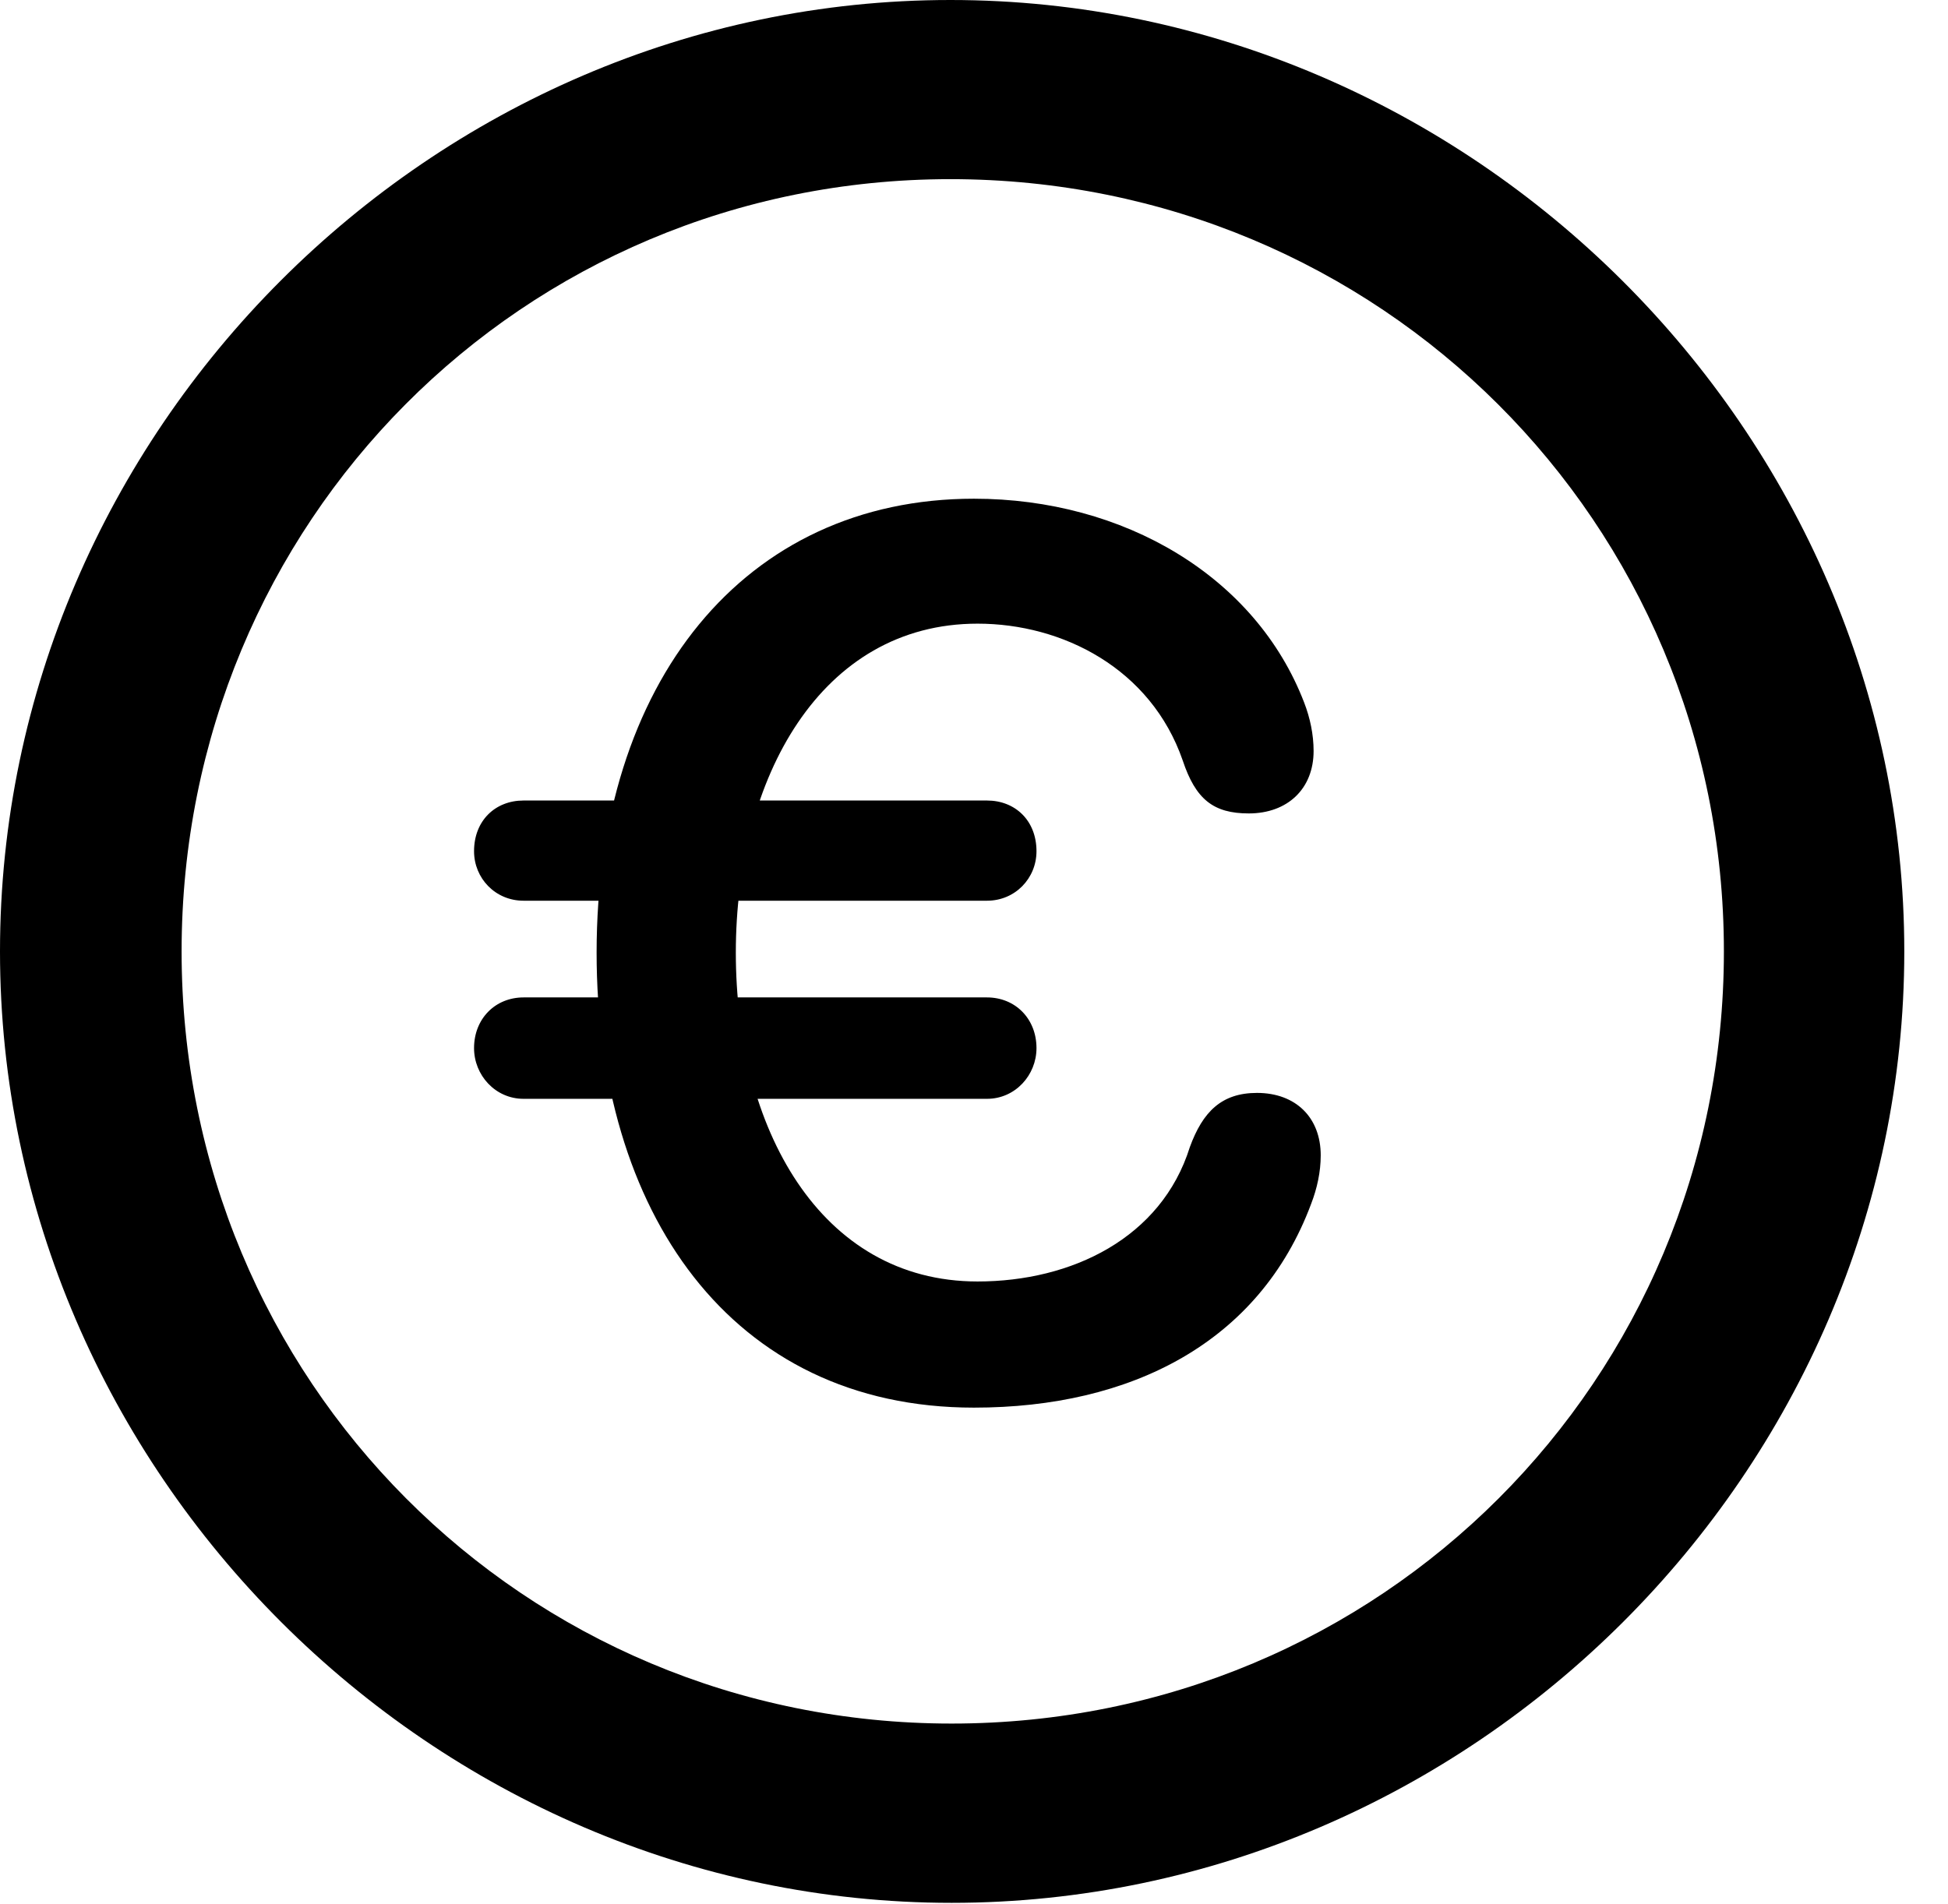 <svg version="1.1" xmlns="http://www.w3.org/2000/svg" xmlns:xlink="http://www.w3.org/1999/xlink" width="16.133" height="15.771" viewBox="0 0 16.133 15.771">
 <g>
  <rect height="15.771" opacity="0" width="16.133" x="0" y="0"/>
  <path d="M7.881 15.762C12.188 15.762 15.771 12.188 15.771 7.881C15.771 3.574 12.178 0 7.871 0C3.574 0 0 3.574 0 7.881C0 12.188 3.584 15.762 7.881 15.762ZM7.881 14.277C4.336 14.277 1.504 11.435 1.504 7.881C1.504 4.326 4.326 1.484 7.871 1.484C11.426 1.484 14.277 4.326 14.277 7.881C14.277 11.435 11.435 14.277 7.881 14.277Z" fill="currentColor"/>
  <path d="M8.066 11.66C9.365 11.66 10.43 11.123 10.859 9.971C10.908 9.844 10.938 9.707 10.938 9.57C10.938 9.258 10.732 9.053 10.41 9.053C10.117 9.053 9.961 9.209 9.854 9.502C9.619 10.254 8.877 10.615 8.096 10.615C6.787 10.615 6.094 9.336 6.094 7.891C6.094 6.445 6.797 5.166 8.096 5.166C8.799 5.166 9.531 5.537 9.795 6.299C9.902 6.621 10.049 6.738 10.342 6.738C10.664 6.738 10.879 6.533 10.879 6.221C10.879 6.084 10.85 5.947 10.801 5.82C10.4 4.775 9.307 4.131 8.066 4.131C6.162 4.131 4.941 5.654 4.941 7.891C4.941 10.029 6.045 11.66 8.066 11.66ZM4.336 7.461L8.174 7.461C8.408 7.461 8.584 7.275 8.584 7.051C8.584 6.797 8.408 6.631 8.174 6.631L4.336 6.631C4.102 6.631 3.926 6.797 3.926 7.051C3.926 7.275 4.102 7.461 4.336 7.461ZM4.336 9.102L8.174 9.102C8.408 9.102 8.584 8.906 8.584 8.682C8.584 8.438 8.408 8.262 8.174 8.262L4.336 8.262C4.102 8.262 3.926 8.438 3.926 8.682C3.926 8.906 4.102 9.102 4.336 9.102Z" fill="currentColor"/>
 </g>
</svg>
